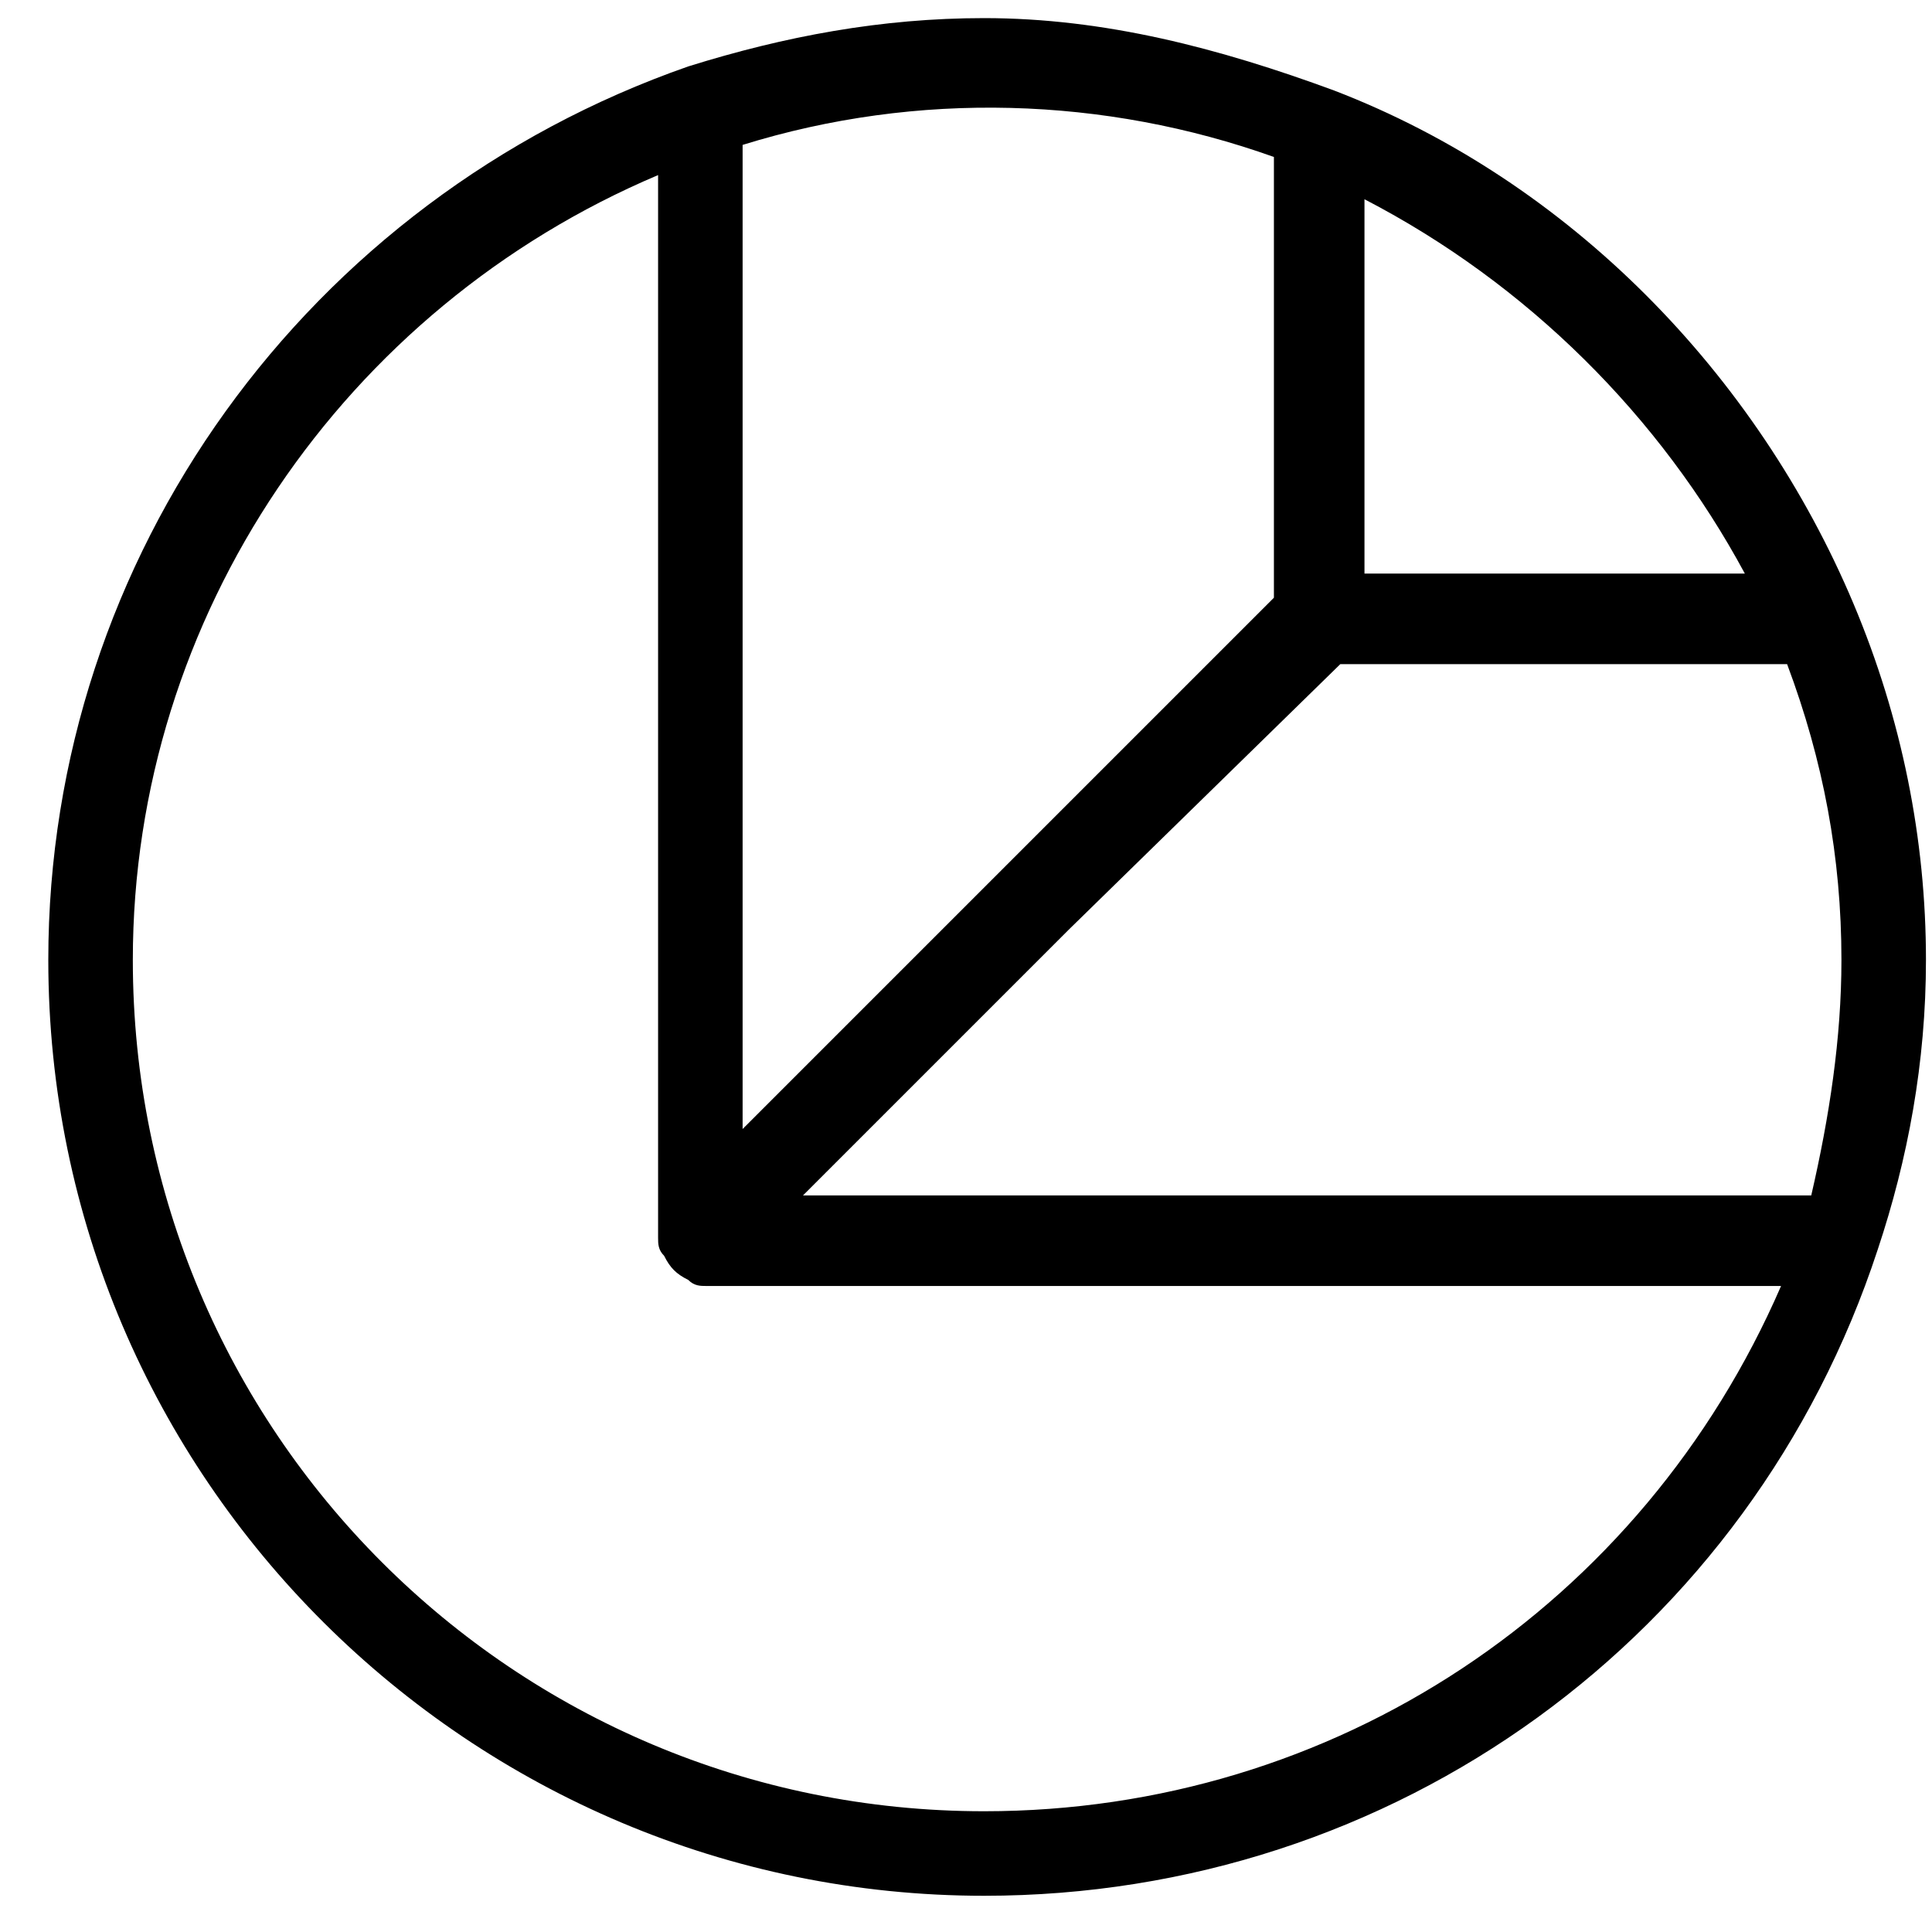 <?xml version="1.0" encoding="UTF-8" standalone="no"?>
<!-- Generator: Adobe Illustrator 26.0.3, SVG Export Plug-In . SVG Version: 6.00 Build 0)  -->

<svg
   version="1.1"
   id="Calque_1"
   x="0px"
   y="0px"
   viewBox="0 0 32 32"
   xml:space="preserve"
   sodipodi:docname="ligo.svg"
   width="32"
   height="32"
   inkscape:version="1.2 (dc2aedaf03, 2022-05-15)"
   xmlns:inkscape="http://www.inkscape.org/namespaces/inkscape"
   xmlns:sodipodi="http://sodipodi.sourceforge.net/DTD/sodipodi-0.dtd"
   xmlns="http://www.w3.org/2000/svg"
   xmlns:svg="http://www.w3.org/2000/svg"><defs
   id="defs97" /><sodipodi:namedview
   id="namedview95"
   pagecolor="#ffffff"
   bordercolor="#000000"
   borderopacity="0.25"
   inkscape:showpageshadow="2"
   inkscape:pageopacity="0.0"
   inkscape:pagecheckerboard="0"
   inkscape:deskcolor="#d1d1d1"
   showgrid="false"
   inkscape:zoom="16.259615"
   inkscape:cx="51.969249"
   inkscape:cy="16.021289"
   inkscape:window-width="3766"
   inkscape:window-height="2119"
   inkscape:window-x="2330"
   inkscape:window-y="0"
   inkscape:window-maximized="1"
   inkscape:current-layer="Calque_1" />
<style
   type="text/css"
   id="style2">
	.st0{fill:#0E74FF;}
	.st1{fill:#EB3448;}
</style>

<g
   id="g92"
   style="fill:#000000">
	<g
   id="g90"
   style="fill:#000000">
		<path
   class="st0"
   d="m 31.9,15.9 c 0,-2 -0.4,-4 -1.2,-5.9 v 0 C 29.1,6.2 26,3 22.1,1.5 20.2,0.8 18.3,0.3 16.3,0.3 14.6,0.3 13,0.6 11.4,1.1 5.1,3.3 0.8,9.2 0.8,15.9 c 0,8.6 7,15.5 15.5,15.5 6.8,0 12.7,-4.3 14.8,-10.7 v 0 c 0.5,-1.5 0.8,-3.1 0.8,-4.8 z M 22.6,3.3 c 2.7,1.4 4.9,3.6 6.3,6.2 H 22.6 Z M 22.2,11 h 7.4 c 0.6,1.6 0.9,3.2 0.9,4.9 0,1.3 -0.2,2.6 -0.5,3.9 H 13.3 l 4.4,-4.4 z M 21.1,2.6 v 7.3 l -8.8,8.8 V 2.4 c 2.9,-0.9 6,-0.8 8.8,0.2 z M 16.3,30 C 8.5,30 2.2,23.7 2.2,15.9 2.2,10.2 5.7,5.1 10.9,2.9 v 17.6 c 0,0.1 0,0.2 0.1,0.3 v 0 0 c 0.1,0.2 0.2,0.3 0.4,0.4 v 0 0 c 0.1,0.1 0.2,0.1 0.3,0.1 H 29.5 C 27.2,26.6 22.1,30 16.3,30 Z"
   id="path88"
   style="fill:#000000" />
	</g>
</g>
</svg>

